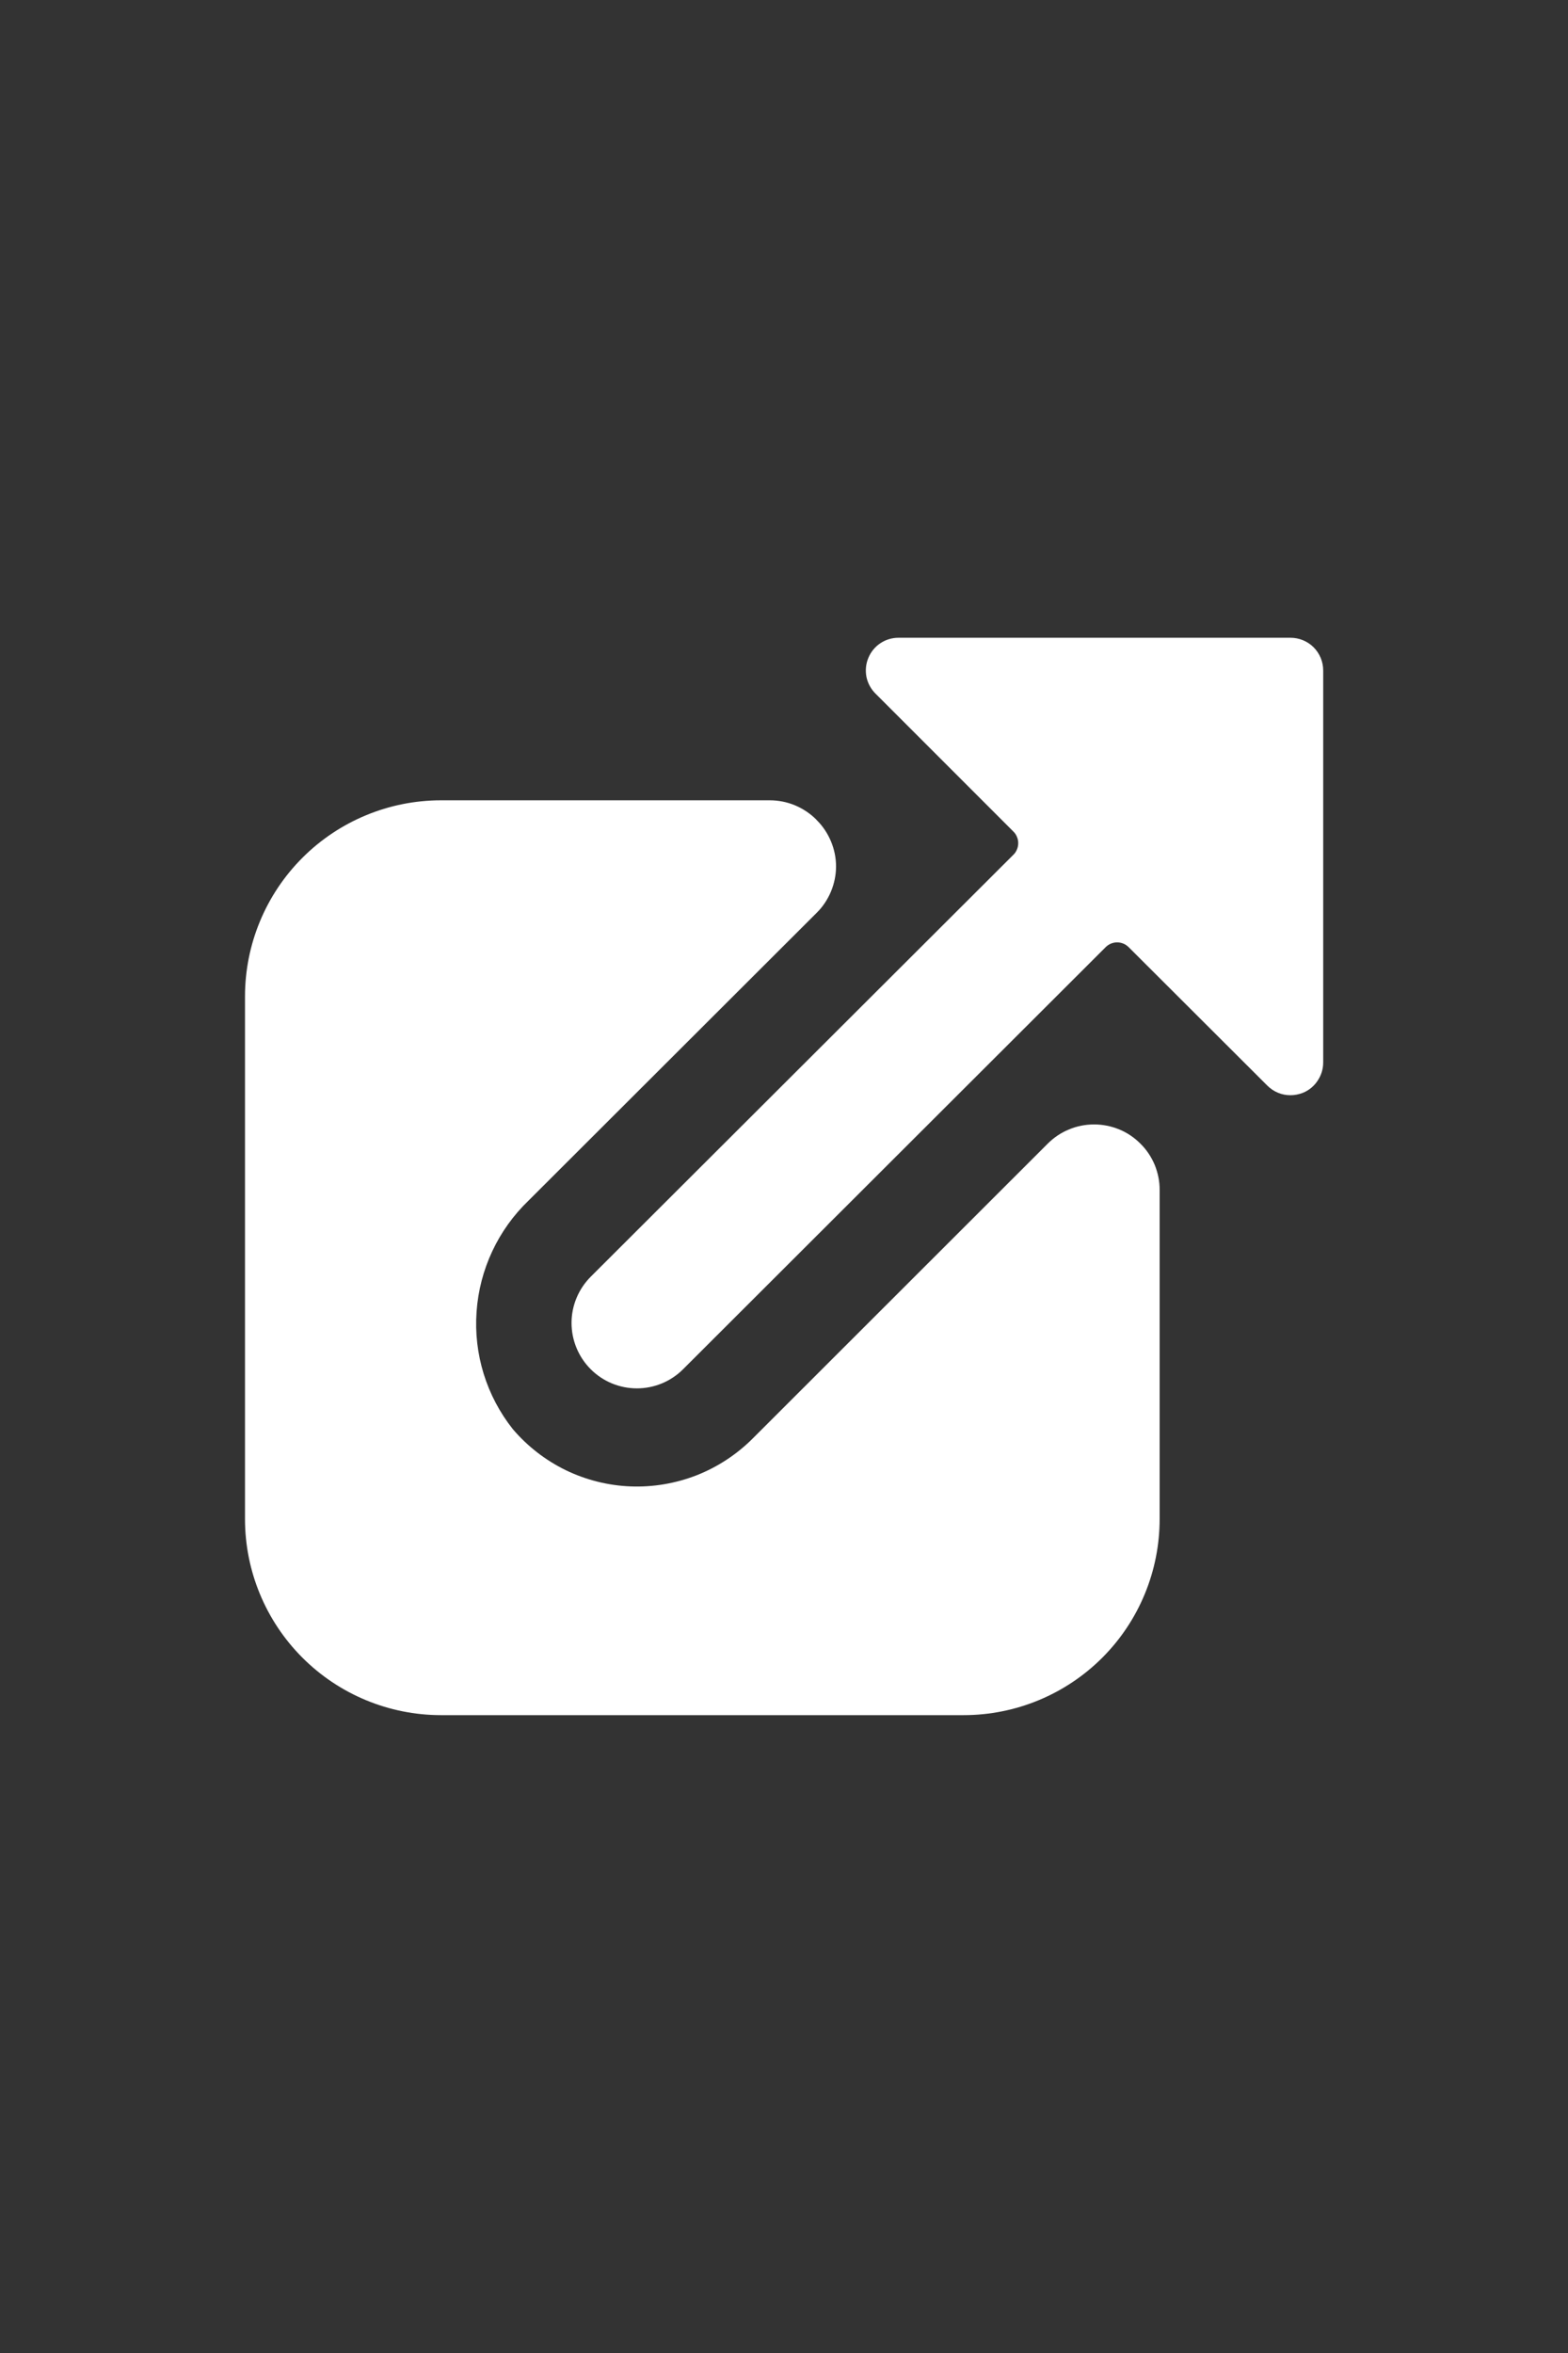 <svg width="16" height="24" viewBox="0 0 16 24" fill="none" xmlns="http://www.w3.org/2000/svg">
<rect x="0" y="0" width="16" height="24" fill="#333333" stroke="none"/>
<path d="M2.5 15.494C2.5 16.024 2.711 16.533 3.086 16.908C3.461 17.283 3.97 17.494 4.5 17.494H9.833C10.364 17.494 10.873 17.283 11.248 16.908C11.623 16.533 11.833 16.024 11.833 15.494V12.139C11.834 12.051 11.816 11.964 11.783 11.882C11.749 11.801 11.7 11.727 11.637 11.665V11.665C11.575 11.603 11.502 11.553 11.421 11.52C11.339 11.486 11.252 11.469 11.164 11.469C11.076 11.469 10.989 11.486 10.908 11.52C10.827 11.553 10.753 11.603 10.691 11.665L7.678 14.675C7.515 14.837 7.321 14.964 7.107 15.048C6.893 15.131 6.664 15.17 6.434 15.161C6.204 15.152 5.979 15.095 5.772 14.995C5.566 14.894 5.382 14.752 5.233 14.577C4.964 14.238 4.832 13.811 4.863 13.379C4.893 12.948 5.083 12.543 5.395 12.244L8.333 9.311C8.396 9.249 8.445 9.175 8.479 9.094C8.513 9.012 8.531 8.925 8.531 8.837C8.531 8.749 8.513 8.662 8.479 8.581C8.445 8.5 8.396 8.426 8.333 8.364L8.329 8.359C8.267 8.297 8.193 8.248 8.112 8.214C8.03 8.18 7.943 8.163 7.855 8.163H4.5C3.97 8.163 3.461 8.374 3.086 8.749C2.711 9.124 2.5 9.633 2.5 10.163V15.494Z" fill="white"/>
<path d="M11.282 9.661C11.313 9.63 11.355 9.612 11.399 9.612C11.444 9.612 11.486 9.63 11.517 9.661L12.932 11.073C12.963 11.104 13 11.129 13.041 11.146C13.081 11.163 13.125 11.171 13.168 11.171C13.212 11.171 13.255 11.162 13.296 11.146C13.357 11.121 13.409 11.078 13.445 11.023C13.482 10.968 13.502 10.904 13.502 10.838V6.838C13.502 6.75 13.467 6.665 13.404 6.602C13.342 6.54 13.257 6.505 13.168 6.505H9.168C9.103 6.505 9.038 6.524 8.983 6.561C8.929 6.597 8.886 6.649 8.861 6.71C8.835 6.771 8.829 6.838 8.841 6.903C8.854 6.967 8.886 7.027 8.932 7.073L10.341 8.482C10.357 8.497 10.369 8.516 10.377 8.536C10.386 8.556 10.39 8.578 10.39 8.6C10.39 8.622 10.386 8.644 10.377 8.664C10.369 8.684 10.357 8.703 10.341 8.718L6.028 13.022C5.903 13.147 5.832 13.317 5.832 13.493C5.832 13.67 5.902 13.84 6.027 13.965C6.152 14.091 6.322 14.161 6.499 14.161C6.676 14.161 6.845 14.091 6.97 13.966L11.282 9.661Z" fill="white"/>
</svg>
